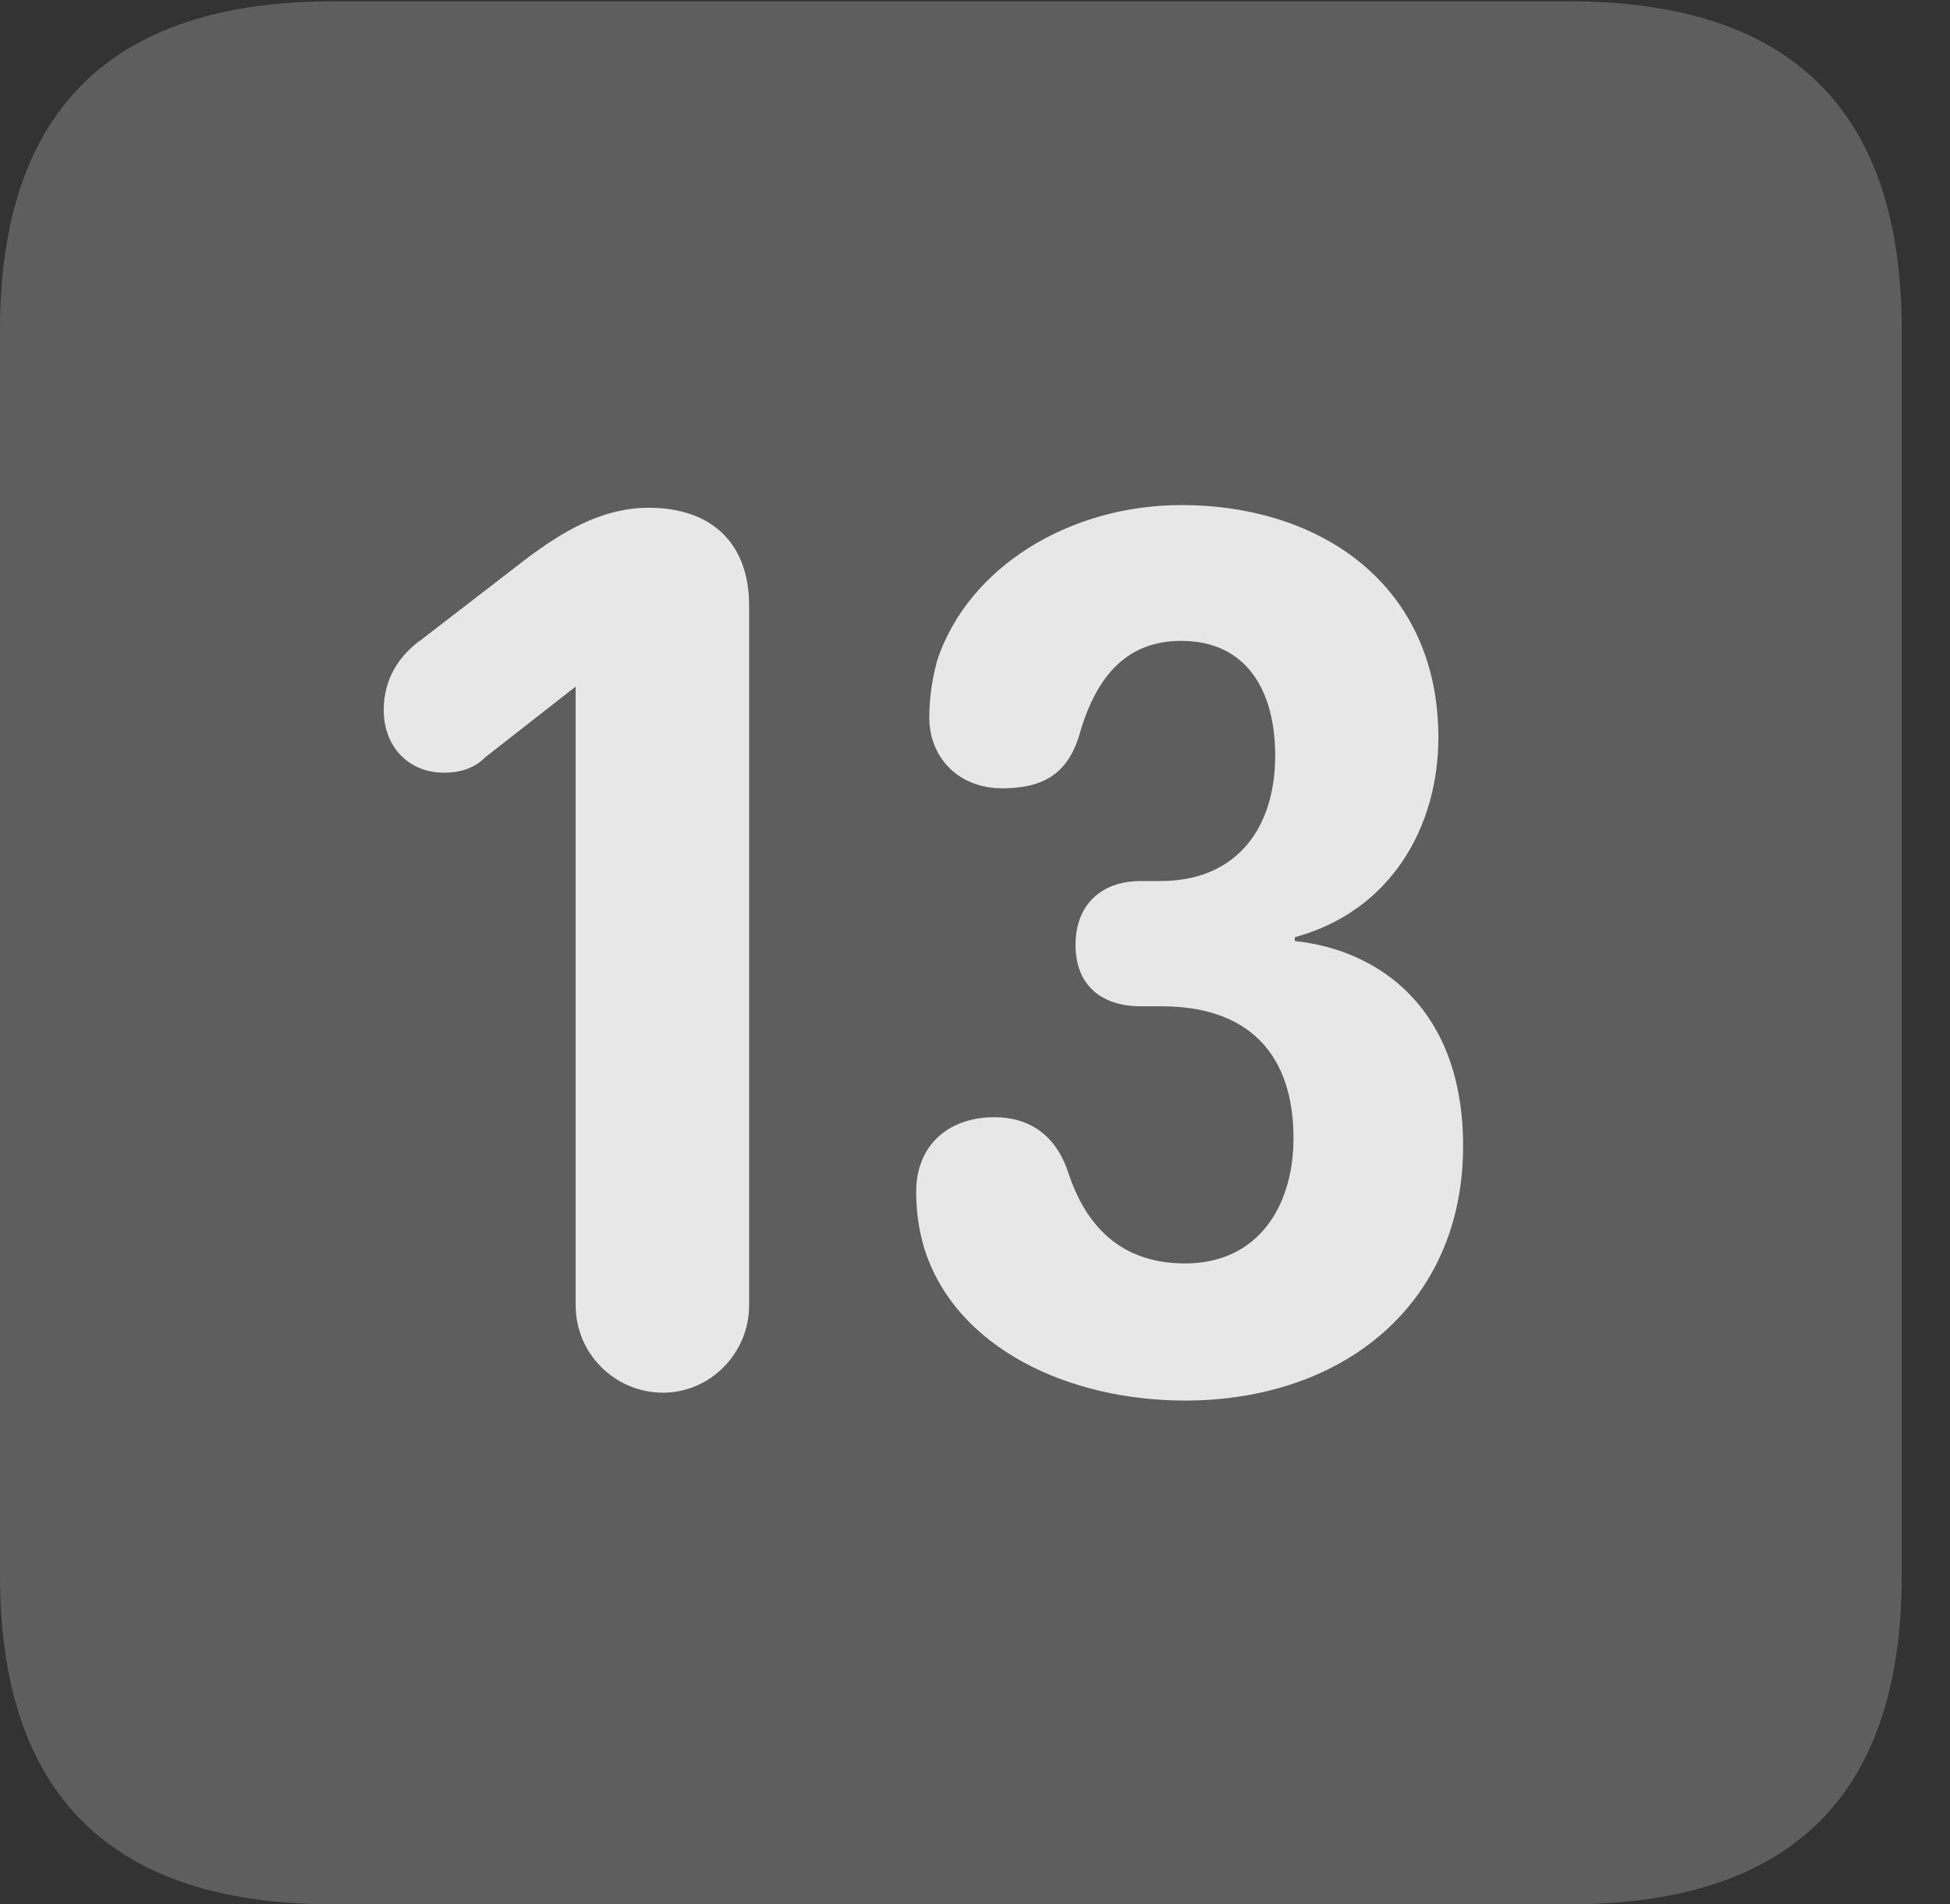 <?xml version="1.0" encoding="UTF-8"?>
<!--Generator: Apple Native CoreSVG 341-->
<!DOCTYPE svg
PUBLIC "-//W3C//DTD SVG 1.1//EN"
       "http://www.w3.org/Graphics/SVG/1.1/DTD/svg11.dtd">
<svg version="1.1" xmlns="http://www.w3.org/2000/svg" xmlns:xlink="http://www.w3.org/1999/xlink" viewBox="0 0 14.59 14.248">
 <rect x="0" y="0" width="14.59" height="14.248" fill="#333333" stroke="none"/>
 <g>
  <rect height="14.248" opacity="0" width="14.59" x="0" y="0"/>
  <path d="M2.49 14.248L11.738 14.248C13.408 14.248 14.229 13.428 14.229 11.787L14.229 2.471C14.229 0.83 13.408 0.01 11.738 0.01L2.49 0.01C0.83 0.01 0 0.83 0 2.471L0 11.787C0 13.428 0.83 14.248 2.49 14.248Z" fill="white" fill-opacity="0.212"/>
  <path d="M4.961 10.42C4.6 10.42 4.307 10.127 4.307 9.766L4.307 5.137L3.633 5.664C3.555 5.742 3.457 5.781 3.32 5.781C3.057 5.781 2.871 5.586 2.871 5.312C2.871 5.078 2.988 4.902 3.154 4.785L3.965 4.16C4.18 4.004 4.482 3.799 4.854 3.799C5.322 3.799 5.605 4.062 5.605 4.531L5.605 9.766C5.605 10.127 5.312 10.42 4.961 10.42ZM8.867 10.479C7.998 10.479 7.148 10.088 6.914 9.336C6.875 9.199 6.855 9.072 6.855 8.916C6.855 8.574 7.09 8.359 7.441 8.359C7.715 8.359 7.91 8.506 7.998 8.789C8.105 9.102 8.33 9.453 8.867 9.453C9.414 9.453 9.678 9.023 9.678 8.516C9.678 7.881 9.336 7.529 8.691 7.529L8.535 7.529C8.232 7.529 8.047 7.363 8.047 7.07C8.047 6.777 8.232 6.592 8.535 6.592L8.682 6.592C9.248 6.592 9.541 6.201 9.541 5.654C9.541 5.166 9.326 4.795 8.838 4.795C8.438 4.795 8.203 5.049 8.076 5.498C7.988 5.791 7.803 5.898 7.5 5.898C7.158 5.898 6.953 5.654 6.953 5.371C6.953 5.225 6.973 5.088 7.012 4.941C7.246 4.238 8.008 3.779 8.838 3.779C9.893 3.779 10.762 4.385 10.762 5.518C10.762 6.182 10.41 6.816 9.688 7.012L9.688 7.041C10.332 7.109 10.947 7.559 10.947 8.574C10.947 9.766 10.039 10.479 8.867 10.479Z" fill="white" fill-opacity="0.85"/>
 </g>
</svg>
